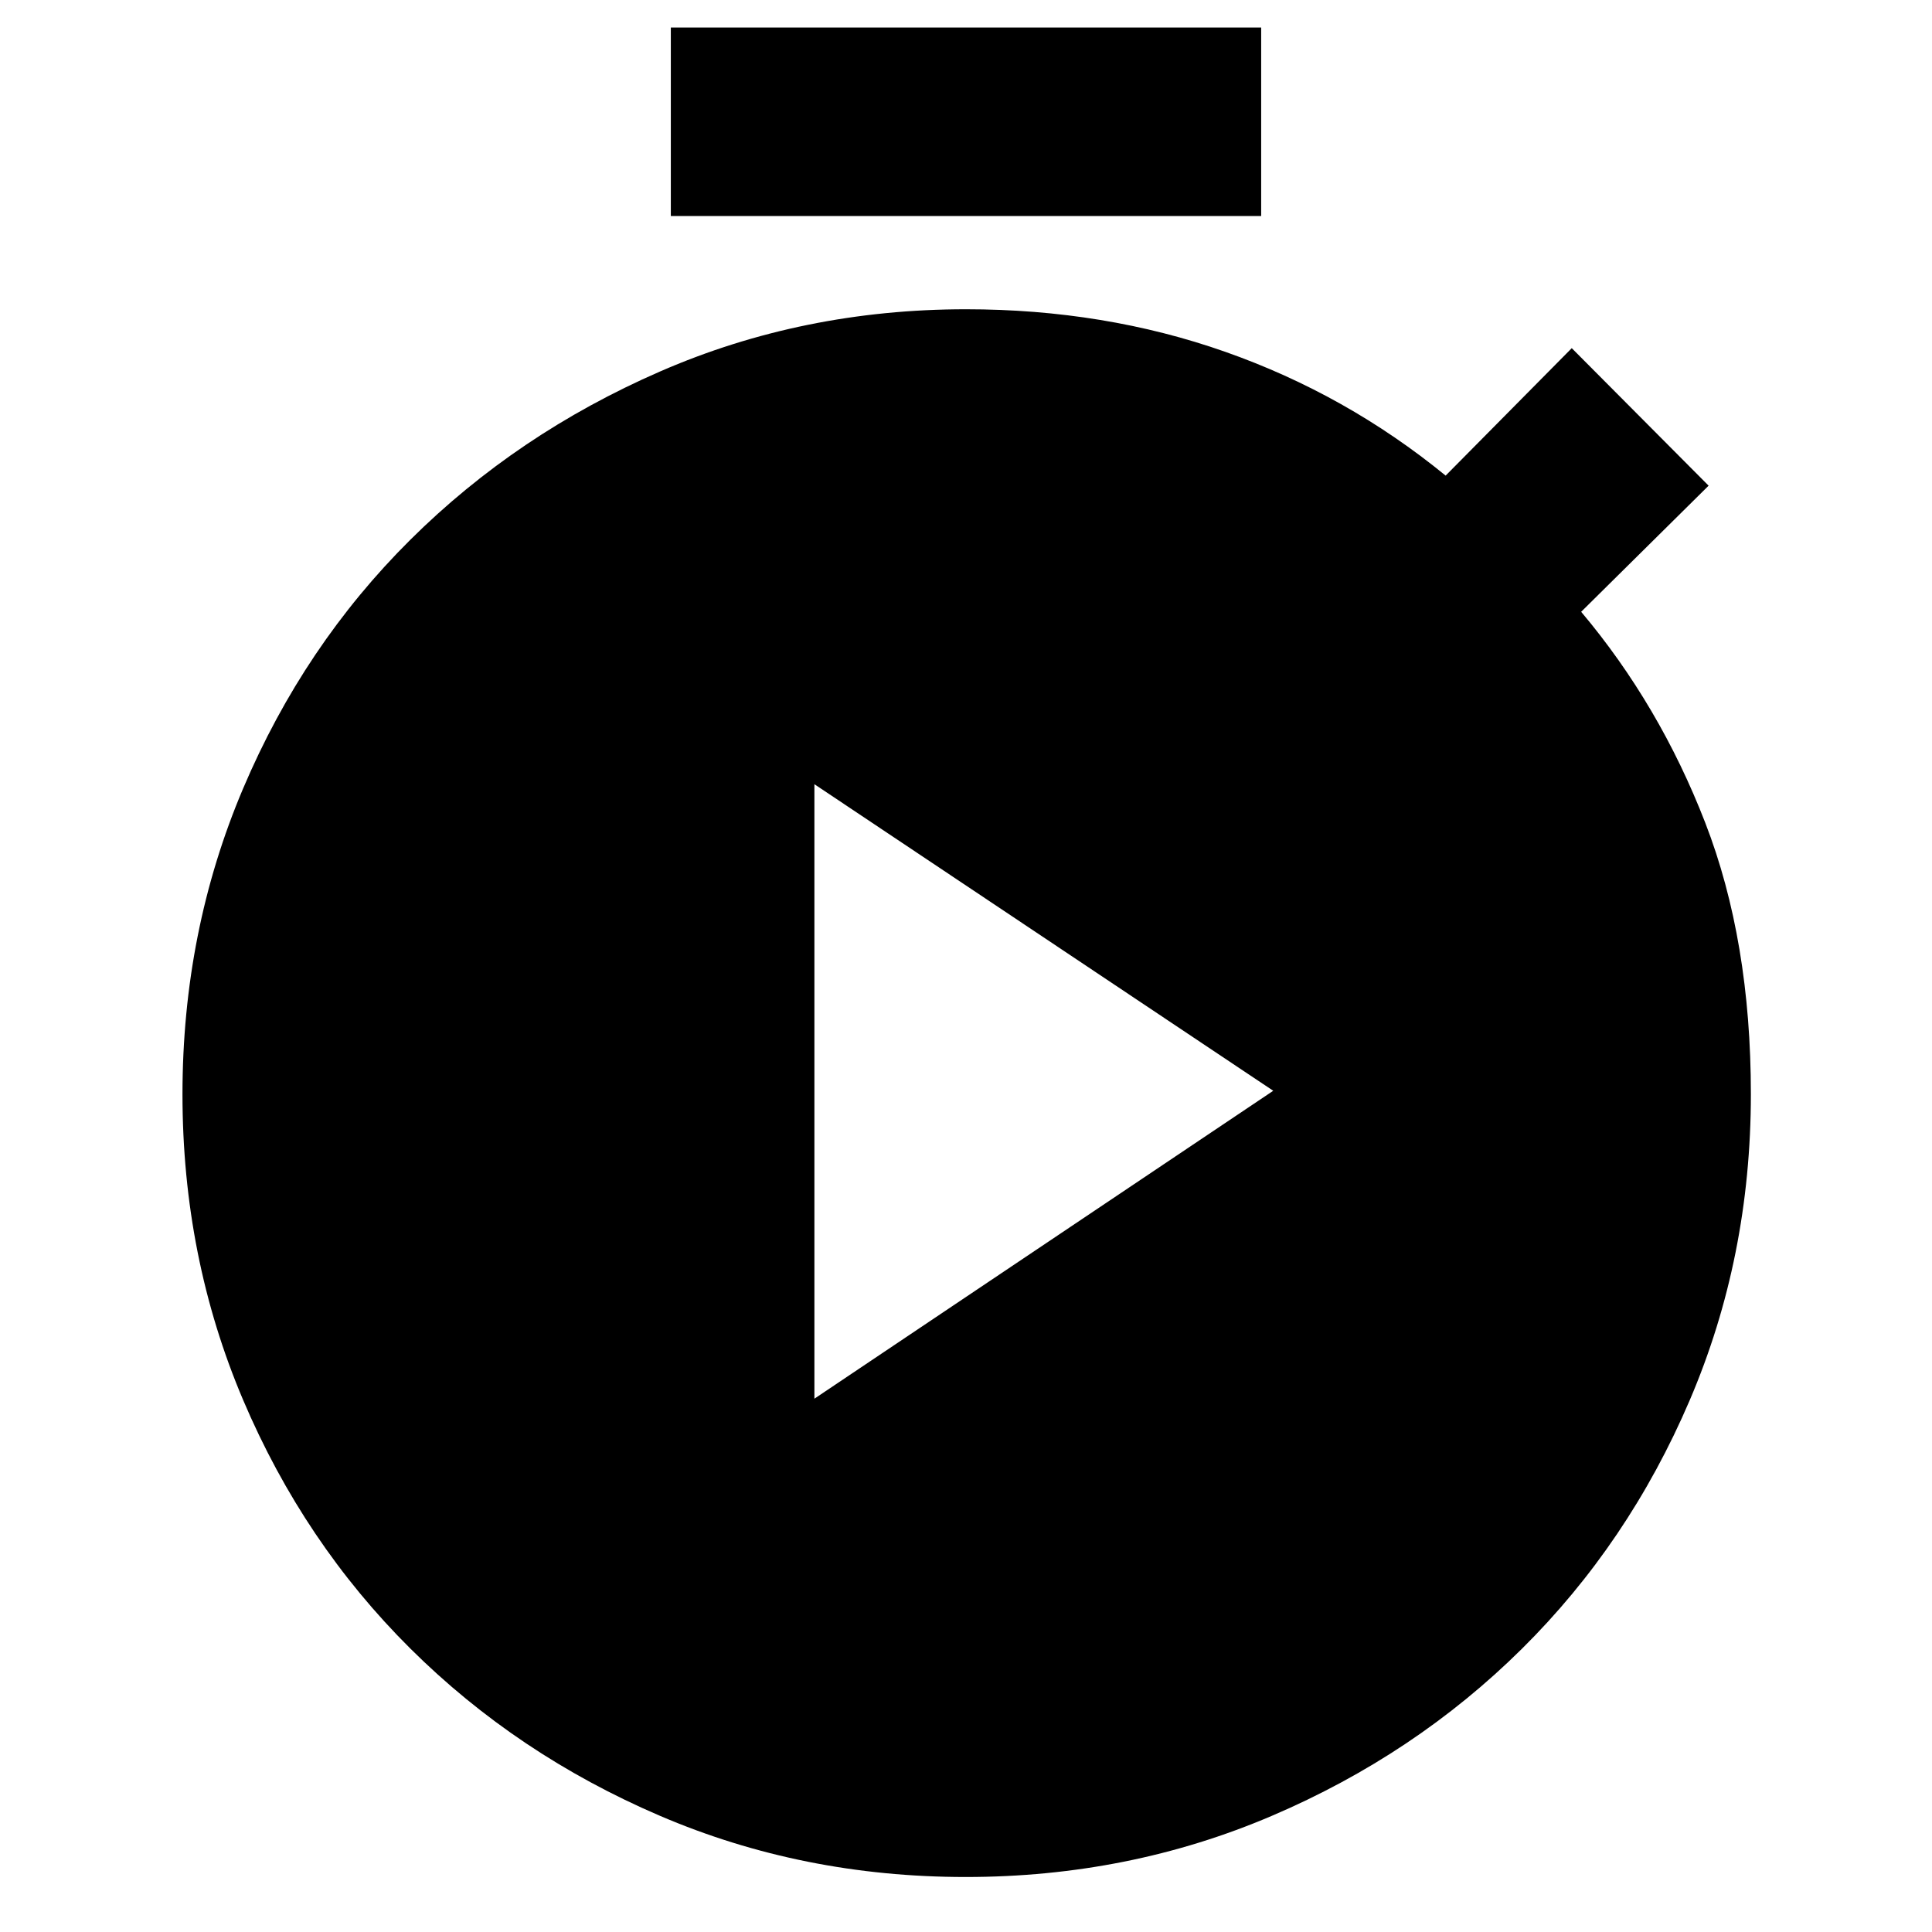 <svg xmlns="http://www.w3.org/2000/svg" height="40" viewBox="0 -960 960 960" width="40"><path d="M333.33-852.67v-93.66h293.34v93.66H333.33ZM479.84-27.33q-81.04 0-152-30.44t-123.93-83.06q-52.96-52.61-83.1-123.52-30.14-70.91-30.14-151.89 0-80.98 30.14-151.98 30.14-71.01 83.13-123.62 52.99-52.62 123.99-83.55 70.99-30.94 152.07-30.94 68.74 0 128.87 21.16Q669-764 718.33-723.67L781-787l68 68.33L785.67-656q39 46.33 61.66 104.83Q870-492.67 870-416.33q0 81.12-30.41 152.15t-83.47 123.56q-53.06 52.52-124.15 82.9-71.08 30.39-152.13 30.39ZM404.67-265l228-153-228-152.33V-265Z"/></svg>